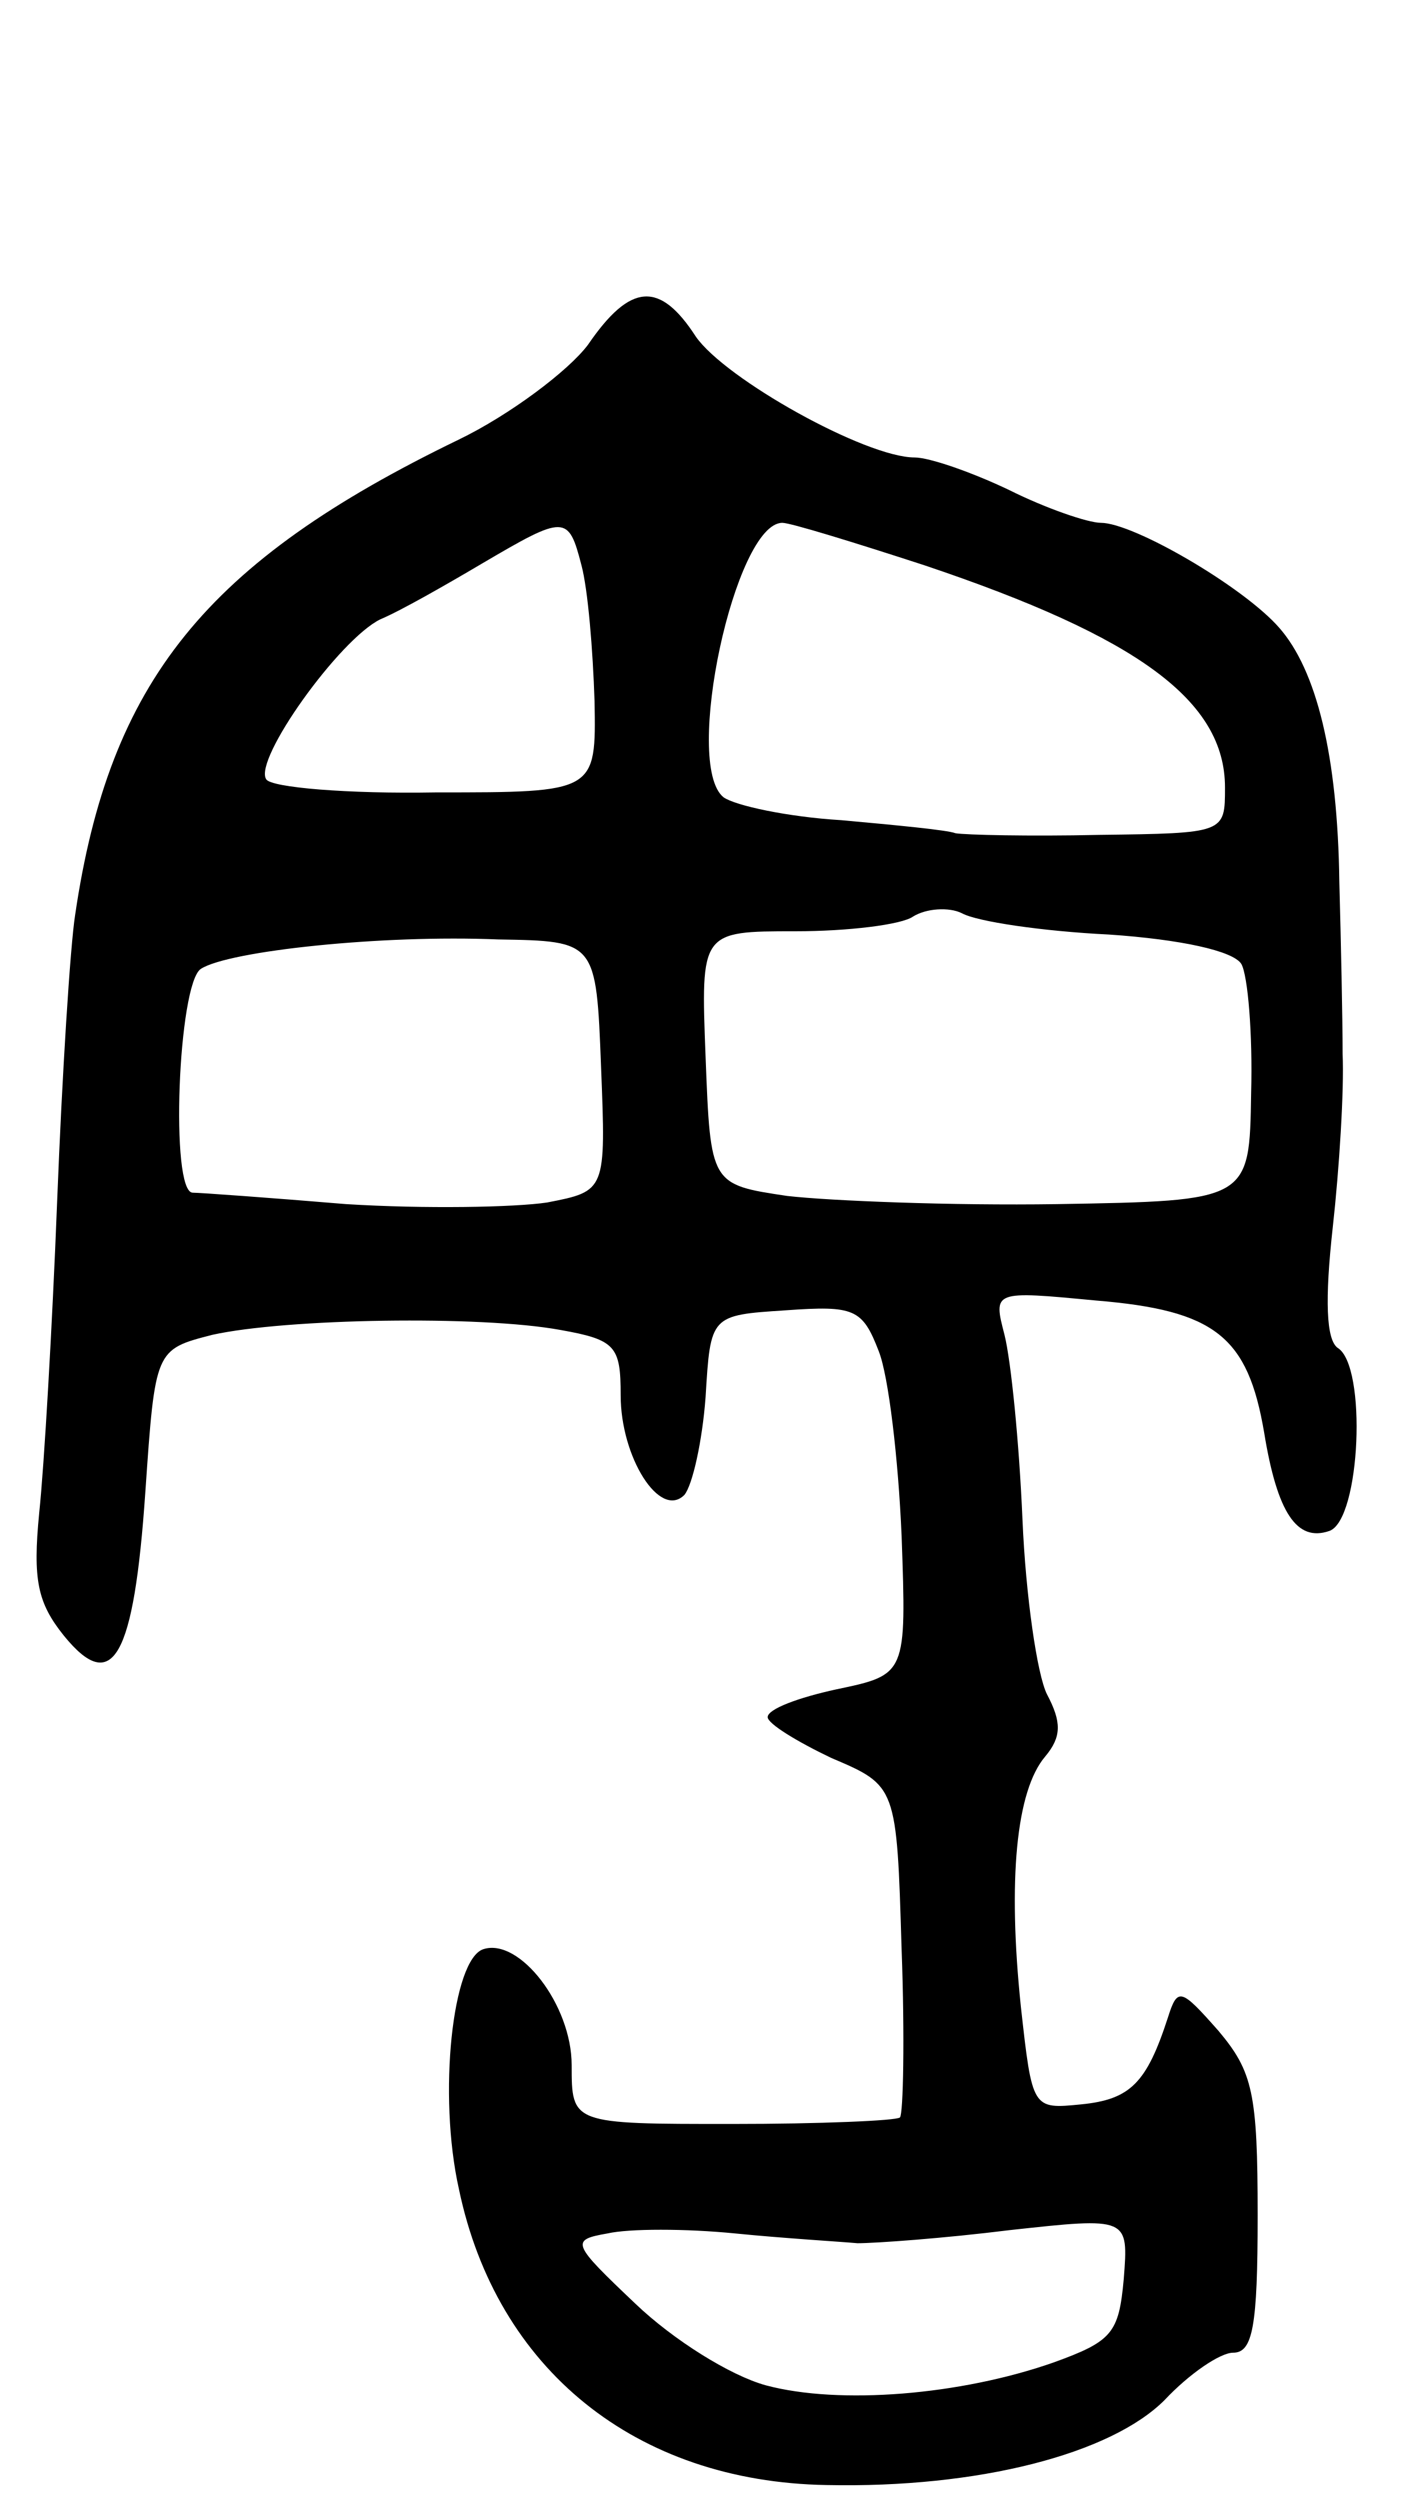 <svg version="1.0" xmlns="http://www.w3.org/2000/svg"
 width="87pt" height="153pt" viewBox="0 0 87 153"
 preserveAspectRatio="xMidYMid meet">
<g transform="translate(0,153) scale(0.1,-0.1)"
fill="#000000" stroke="none">
<path d="M360 1319 c-12 -16 -48 -43 -79 -58 -155 -75 -214 -148 -235 -291 -3
-19 -8 -98 -11 -175 -3 -77 -8 -163 -11 -191 -4 -41 -1 -55 15 -75 30 -37 43
-14 50 88 6 87 6 87 41 96 45 10 164 12 213 3 34 -6 37 -10 37 -40 0 -38 24
-76 39 -61 5 6 11 33 13 60 3 50 3 50 49 53 42 3 47 1 57 -25 6 -15 12 -66 14
-113 3 -85 3 -85 -40 -94 -23 -5 -42 -12 -42 -17 0 -4 18 -15 39 -25 40 -17
40 -17 43 -117 2 -54 1 -101 -1 -103 -2 -2 -49 -4 -103 -4 -98 0 -98 0 -98 36
0 37 -32 78 -54 71 -19 -6 -28 -89 -15 -147 23 -110 108 -179 225 -181 93 -2
174 19 207 52 15 16 34 29 42 29 12 0 15 16 15 84 0 75 -3 88 -24 113 -23 26
-25 27 -31 8 -13 -40 -23 -50 -53 -53 -30 -3 -30 -3 -37 60 -8 77 -3 132 15
153 10 12 10 21 1 38 -6 12 -13 60 -15 107 -2 47 -7 97 -11 113 -7 27 -7 27
56 21 73 -6 93 -22 103 -81 8 -49 20 -67 40 -60 19 7 23 101 5 112 -7 5 -8 29
-3 74 4 36 7 84 6 106 0 22 -1 69 -2 105 -1 78 -14 130 -37 156 -22 25 -89 64
-109 64 -8 0 -34 9 -56 20 -23 11 -49 20 -58 20 -30 0 -116 48 -134 74 -22 34
-40 33 -66 -5z m-4 -135 c4 -15 7 -52 8 -83 1 -56 1 -56 -97 -56 -54 -1 -101
3 -104 8 -8 12 45 86 70 98 12 5 40 21 62 34 51 30 53 30 61 -1z m210 0 c131
-44 184 -83 184 -136 0 -28 0 -28 -77 -29 -43 -1 -82 0 -88 1 -5 2 -37 5 -70
8 -33 2 -65 9 -72 14 -25 20 7 168 36 168 5 0 44 -12 87 -26z m113 -226 c44
-3 76 -10 81 -18 4 -7 7 -43 6 -79 -1 -66 -1 -66 -119 -68 -64 -1 -139 2 -165
5 -47 7 -47 7 -50 85 -3 77 -3 77 55 77 32 0 65 4 72 9 8 5 22 6 30 2 9 -5 49
-11 90 -13z m-311 -81 c3 -76 3 -76 -33 -83 -20 -3 -75 -4 -123 -1 -48 4 -90
7 -94 7 -14 0 -9 128 5 137 17 11 111 21 182 18 60 -1 60 -1 63 -78z m157
-720 c11 0 53 3 93 8 73 8 73 8 70 -30 -3 -33 -7 -38 -43 -51 -57 -20 -131
-26 -176 -14 -22 6 -57 28 -80 50 -39 37 -40 39 -17 43 13 3 48 3 78 0 30 -3
64 -5 75 -6z"/>
</g>
</svg>
